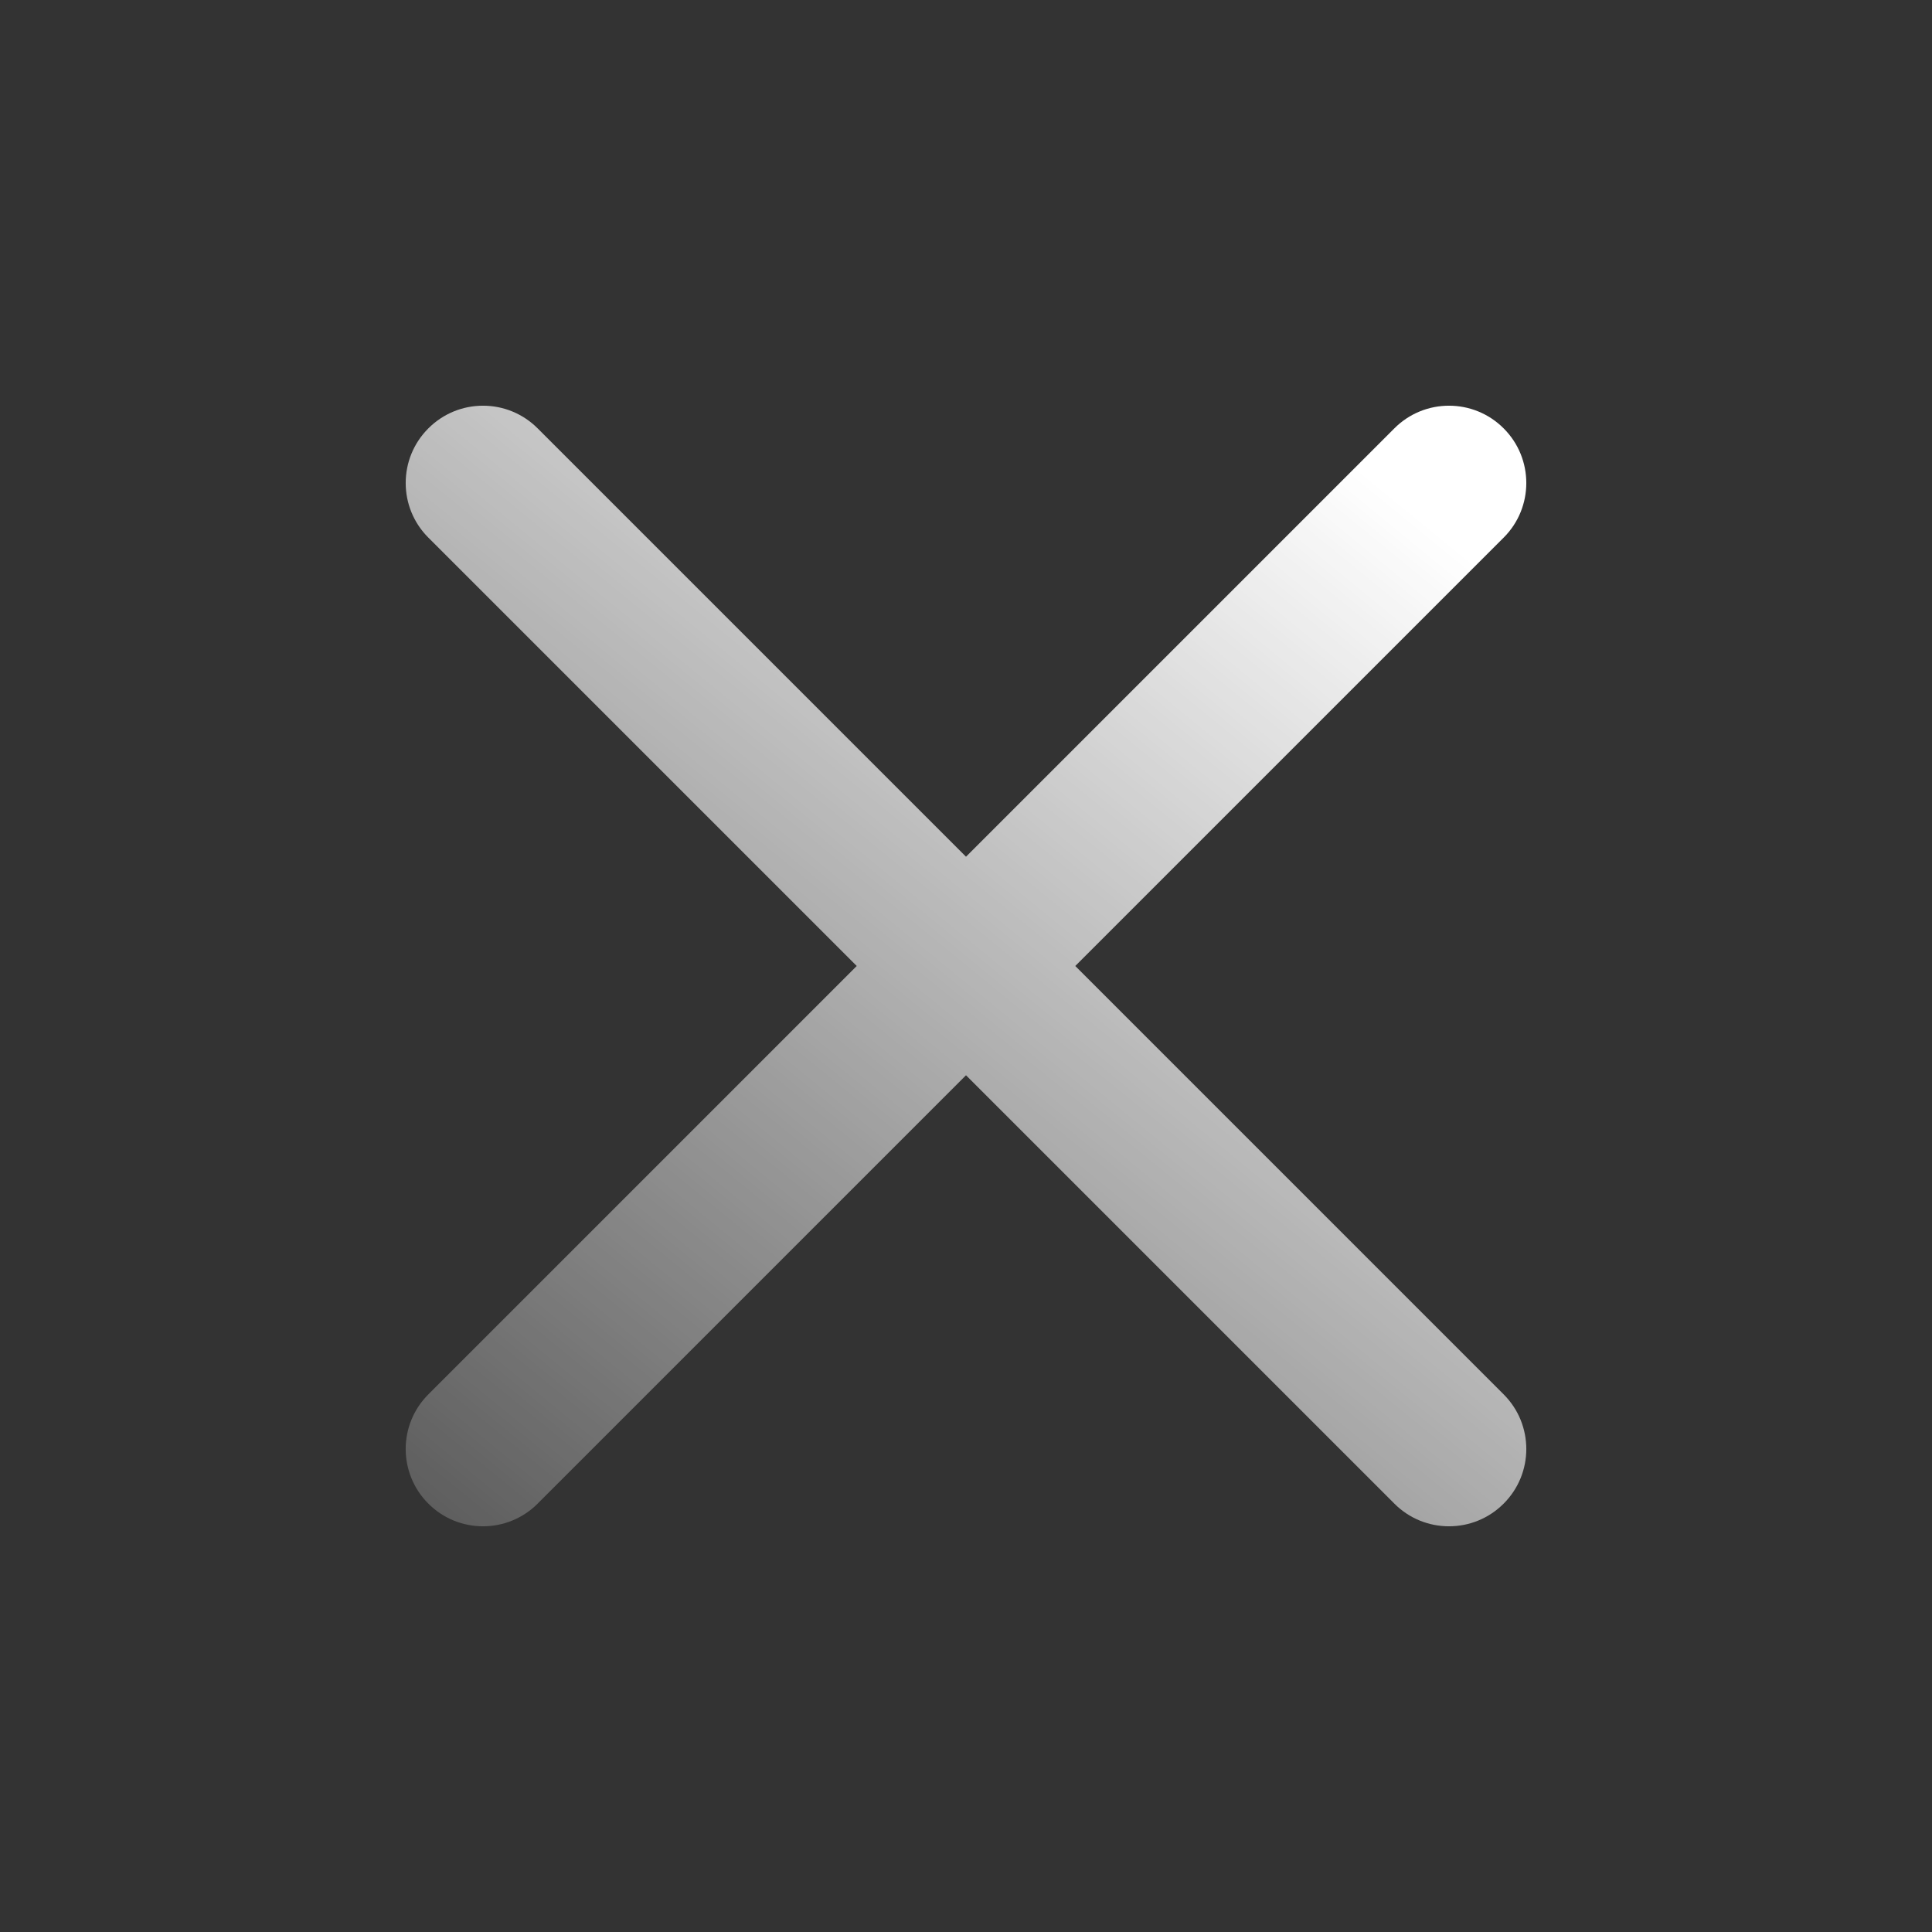<svg width="25" height="25" viewBox="0 0 25 25" fill="none" xmlns="http://www.w3.org/2000/svg">
<rect x="0" y="0" width="25" height="25" fill="#333333" stroke="none"/>
<path fill-rule="evenodd" clip-rule="evenodd" d="M19.457 6.957C19.848 6.567 19.848 5.933 19.457 5.543C19.067 5.152 18.433 5.152 18.043 5.543L12.5 11.086L6.957 5.543C6.567 5.152 5.933 5.152 5.543 5.543C5.152 5.933 5.152 6.567 5.543 6.957L11.086 12.5L5.543 18.043C5.152 18.433 5.152 19.067 5.543 19.457C5.933 19.848 6.567 19.848 6.957 19.457L12.5 13.914L18.043 19.457C18.433 19.848 19.067 19.848 19.457 19.457C19.848 19.067 19.848 18.433 19.457 18.043L13.914 12.5L19.457 6.957Z" fill="url(#paint0_linear_118_173)"/>
<defs>
<linearGradient id="paint0_linear_118_173" x1="19.094" y1="4.844" x2="6.332" y2="20.456" gradientUnits="userSpaceOnUse">
<stop offset="0.094" stop-color="white"/>
<stop offset="1" stop-color="white" stop-opacity="0.2"/>
</linearGradient>
</defs>
</svg>
